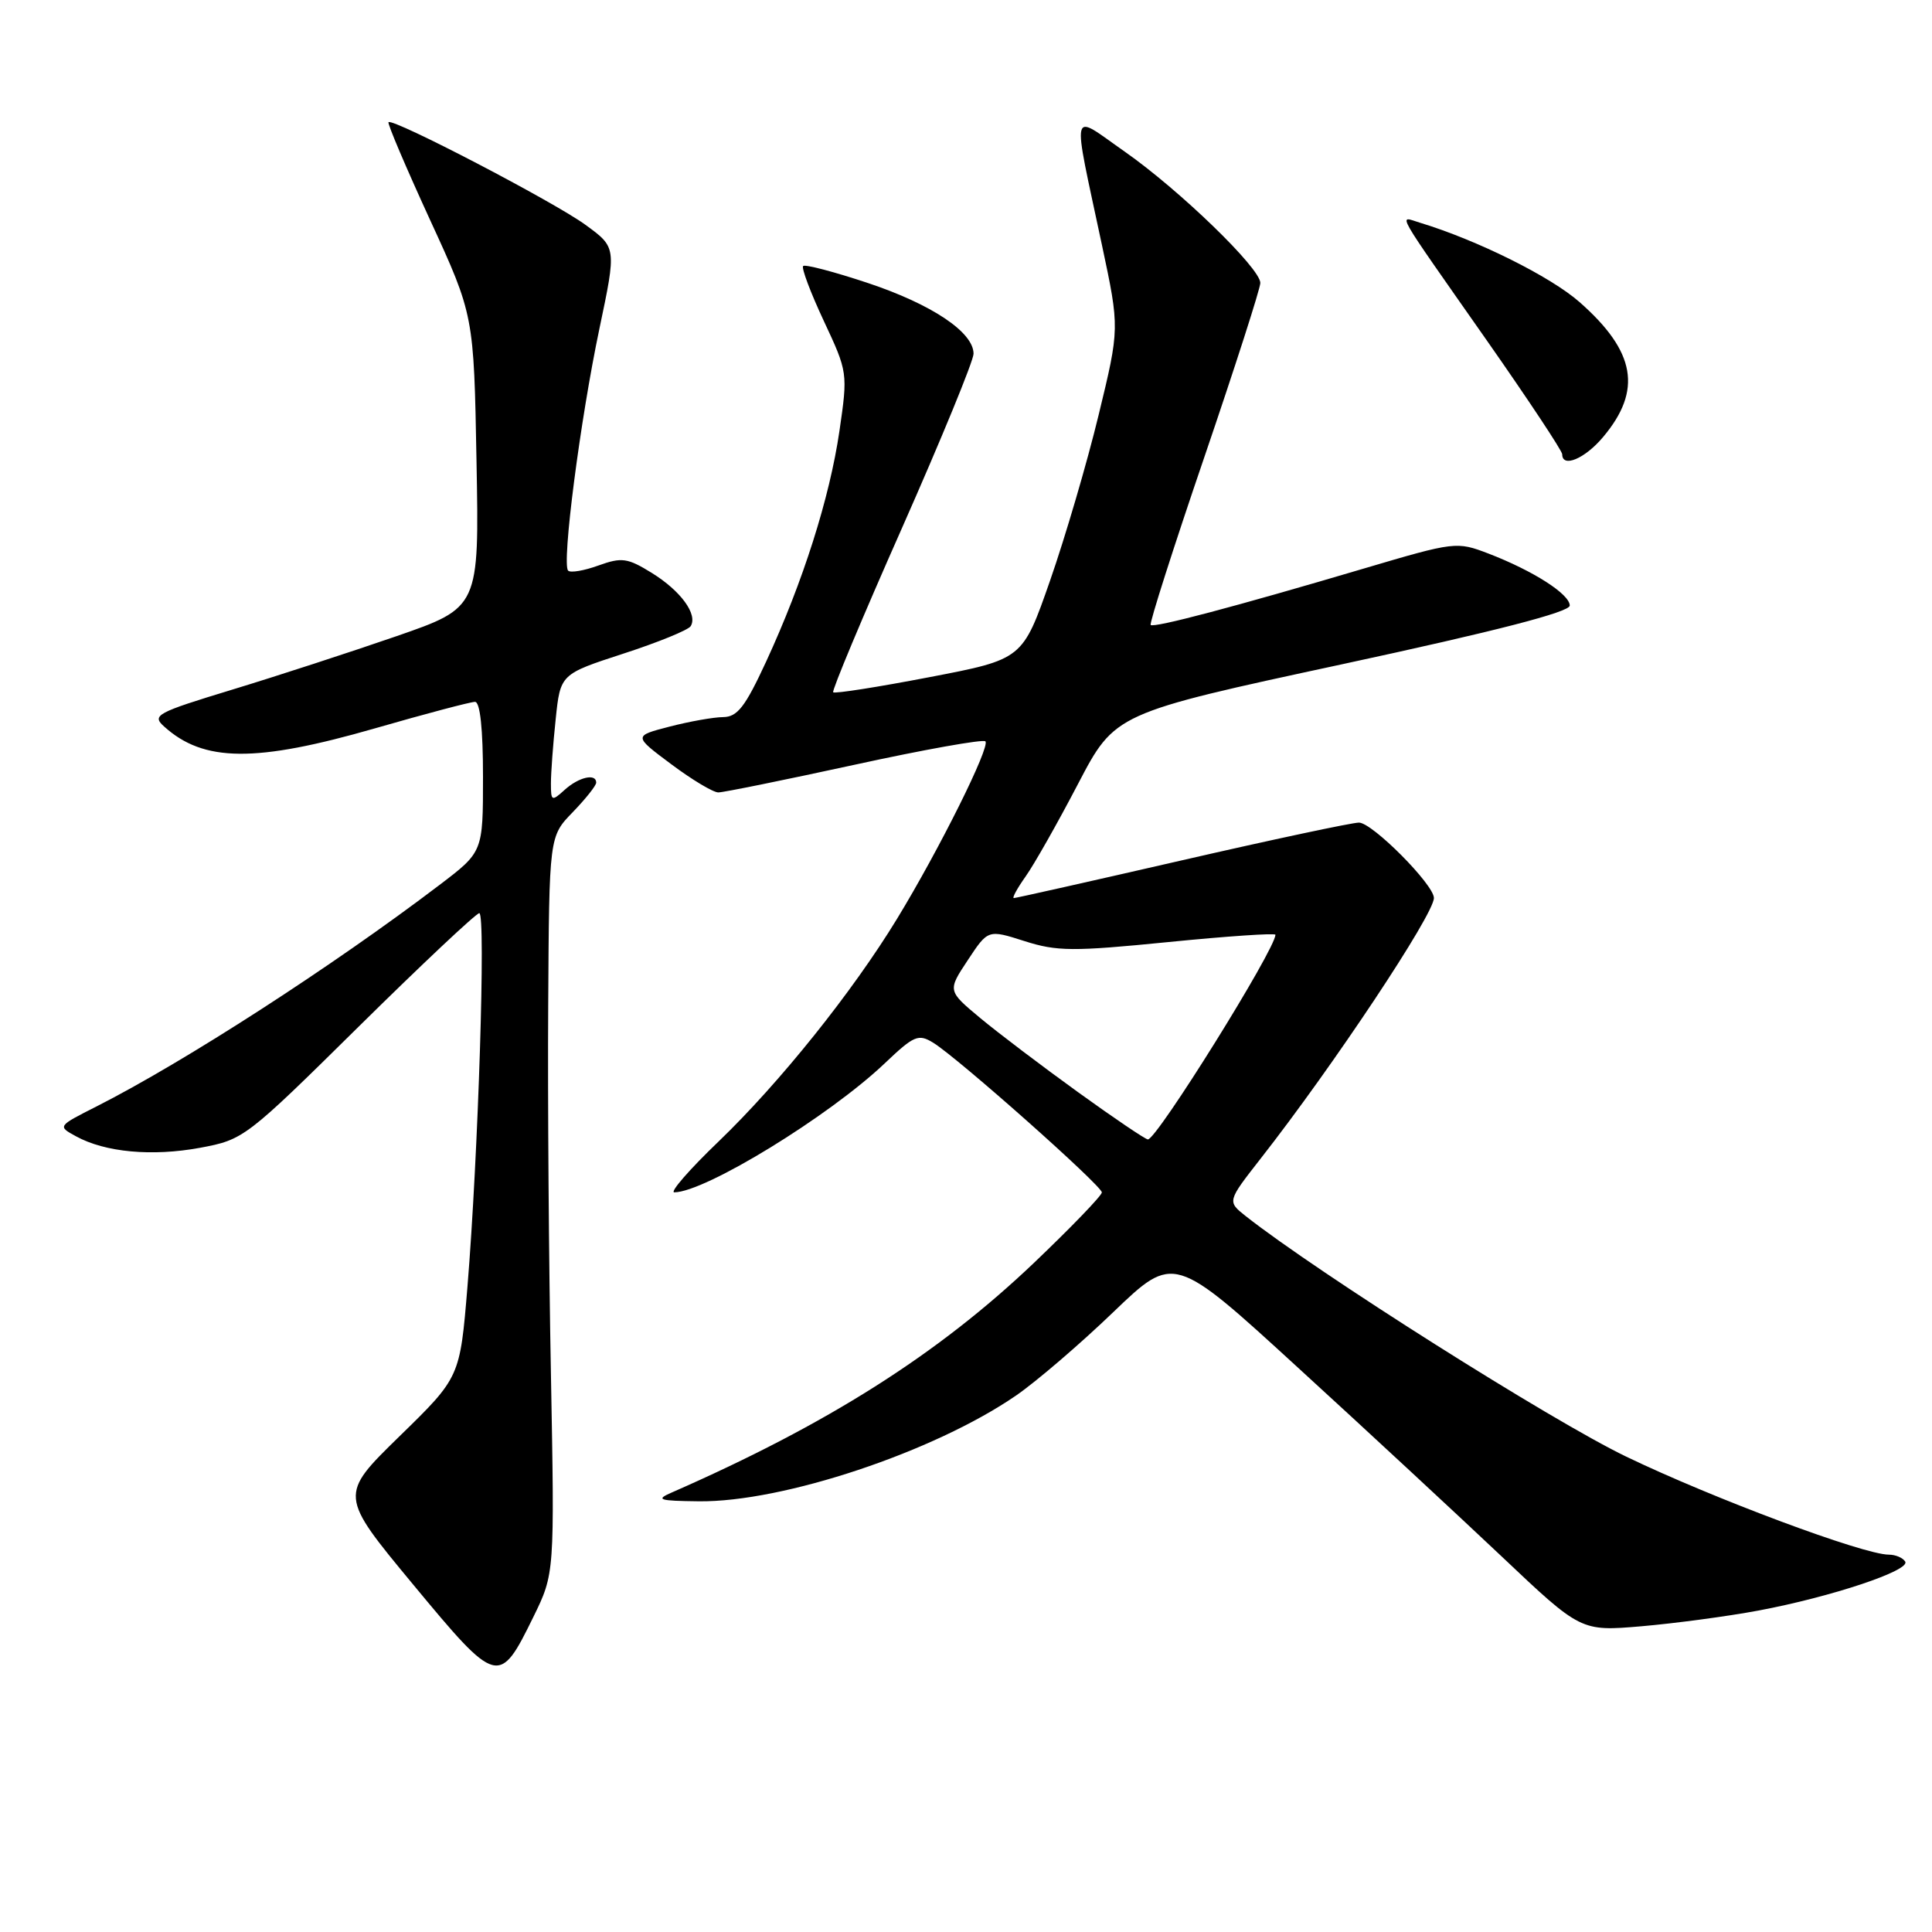 <?xml version="1.0" encoding="UTF-8" standalone="no"?>
<!DOCTYPE svg PUBLIC "-//W3C//DTD SVG 1.1//EN" "http://www.w3.org/Graphics/SVG/1.1/DTD/svg11.dtd" >
<svg xmlns="http://www.w3.org/2000/svg" xmlns:xlink="http://www.w3.org/1999/xlink" version="1.1" viewBox="0 0 256 256">
 <g >
 <path fill="currentColor"
d=" M 70.67 214.26 C 73.49 208.50 73.49 208.50 73.00 182.00 C 72.72 167.43 72.56 145.45 72.64 133.17 C 72.77 110.83 72.77 110.83 75.89 107.62 C 77.60 105.85 79.00 104.09 79.00 103.70 C 79.00 102.44 76.70 102.96 74.83 104.65 C 73.10 106.22 73.00 106.17 73.00 103.80 C 73.00 102.42 73.28 98.60 73.63 95.31 C 74.25 89.33 74.25 89.33 82.60 86.61 C 87.19 85.12 91.21 83.48 91.52 82.97 C 92.48 81.41 90.21 78.30 86.39 75.93 C 83.14 73.92 82.39 73.82 79.30 74.93 C 77.40 75.62 75.59 75.93 75.28 75.61 C 74.41 74.74 76.88 55.63 79.43 43.53 C 81.69 32.79 81.69 32.79 77.59 29.80 C 73.45 26.77 52.05 15.62 51.48 16.19 C 51.31 16.36 53.79 22.18 56.98 29.13 C 62.79 41.76 62.79 41.76 63.14 61.13 C 63.50 80.50 63.50 80.50 52.50 84.31 C 46.45 86.40 36.66 89.59 30.74 91.39 C 20.72 94.44 20.09 94.78 21.74 96.26 C 26.98 101.01 33.85 101.07 49.72 96.50 C 56.41 94.57 62.36 93.00 62.94 93.00 C 63.62 93.00 64.00 96.60 64.00 102.94 C 64.00 112.88 64.00 112.88 58.25 117.25 C 44.04 128.05 24.41 140.72 12.77 146.62 C 7.63 149.22 7.62 149.23 10.06 150.56 C 13.93 152.69 20.14 153.26 26.50 152.09 C 32.29 151.01 32.56 150.81 47.56 136.00 C 55.92 127.75 63.10 121.00 63.51 121.00 C 64.39 121.00 63.37 153.09 61.94 170.50 C 60.95 182.50 60.95 182.50 52.94 190.31 C 44.94 198.12 44.94 198.12 54.72 209.93 C 65.89 223.41 66.15 223.48 70.67 214.26 Z  M 232.99 213.41 C 242.65 211.60 253.17 208.09 252.45 206.92 C 252.14 206.41 251.16 206.00 250.28 206.00 C 246.94 206.00 227.03 198.57 215.50 193.02 C 205.56 188.24 174.60 168.66 165.05 161.13 C 162.61 159.19 162.61 159.19 167.05 153.51 C 176.66 141.24 190.00 121.17 190.00 118.99 C 190.00 117.21 181.83 109.00 180.07 109.00 C 179.14 109.00 168.58 111.25 156.60 114.00 C 144.62 116.75 134.60 119.00 134.34 119.00 C 134.08 119.00 134.78 117.72 135.89 116.15 C 137.01 114.58 140.13 109.07 142.83 103.90 C 147.74 94.50 147.74 94.50 177.87 88.01 C 198.20 83.63 208.00 81.10 208.00 80.24 C 208.00 78.73 203.16 75.63 197.23 73.35 C 193.02 71.74 192.80 71.76 180.73 75.33 C 163.61 80.40 152.90 83.23 152.47 82.81 C 152.28 82.61 155.46 72.63 159.56 60.63 C 163.65 48.64 167.00 38.22 167.00 37.49 C 167.00 35.54 156.30 25.18 149.03 20.09 C 141.71 14.97 142.02 13.69 146.02 32.50 C 148.36 43.50 148.36 43.50 145.57 55.00 C 144.04 61.33 141.14 71.19 139.14 76.93 C 135.50 87.36 135.50 87.36 123.14 89.73 C 116.33 91.04 110.60 91.94 110.40 91.73 C 110.20 91.53 114.30 81.73 119.52 69.96 C 124.73 58.19 129.00 47.80 129.00 46.87 C 129.00 44.02 123.47 40.32 114.97 37.49 C 110.52 36.01 106.67 35.00 106.42 35.25 C 106.17 35.50 107.40 38.77 109.16 42.53 C 112.33 49.30 112.35 49.42 111.23 57.11 C 109.93 65.99 106.40 77.10 101.51 87.68 C 98.74 93.67 97.71 95.00 95.82 95.02 C 94.54 95.03 91.35 95.60 88.72 96.28 C 83.93 97.52 83.93 97.52 88.94 101.26 C 91.69 103.32 94.50 105.00 95.18 105.00 C 95.86 105.00 103.97 103.35 113.21 101.34 C 122.45 99.32 130.26 97.93 130.57 98.23 C 131.25 98.92 124.44 112.60 118.86 121.75 C 112.94 131.46 103.32 143.46 95.22 151.25 C 91.35 154.96 88.71 158.00 89.35 157.99 C 93.46 157.96 109.88 147.89 117.24 140.89 C 121.12 137.20 121.69 136.96 123.66 138.17 C 126.92 140.17 146.00 157.11 146.00 158.00 C 146.00 158.42 141.94 162.63 136.99 167.35 C 124.28 179.45 109.65 188.72 89.00 197.77 C 86.82 198.72 87.29 198.87 92.59 198.93 C 103.75 199.06 123.78 192.38 134.64 184.91 C 137.31 183.07 143.11 178.10 147.52 173.86 C 155.55 166.16 155.55 166.16 172.02 181.25 C 181.09 189.54 193.22 200.80 198.99 206.25 C 209.47 216.17 209.47 216.17 217.49 215.49 C 221.89 215.11 228.87 214.18 232.99 213.41 Z  M 212.41 57.92 C 217.64 51.71 216.74 46.58 209.30 40.03 C 205.45 36.64 195.71 31.80 188.12 29.50 C 185.29 28.65 184.48 27.22 197.03 45.14 C 202.51 52.97 207.00 59.74 207.00 60.19 C 207.00 62.04 210.00 60.79 212.41 57.92 Z  M 142.86 144.73 C 138.11 141.30 132.27 136.88 129.88 134.89 C 125.55 131.28 125.55 131.28 128.24 127.22 C 130.92 123.16 130.92 123.16 135.75 124.70 C 140.04 126.07 142.15 126.09 154.79 124.83 C 162.60 124.05 169.00 123.62 169.00 123.86 C 169.00 125.78 153.27 151.02 152.10 150.98 C 151.77 150.97 147.61 148.16 142.86 144.73 Z "/>
</g>
</svg>